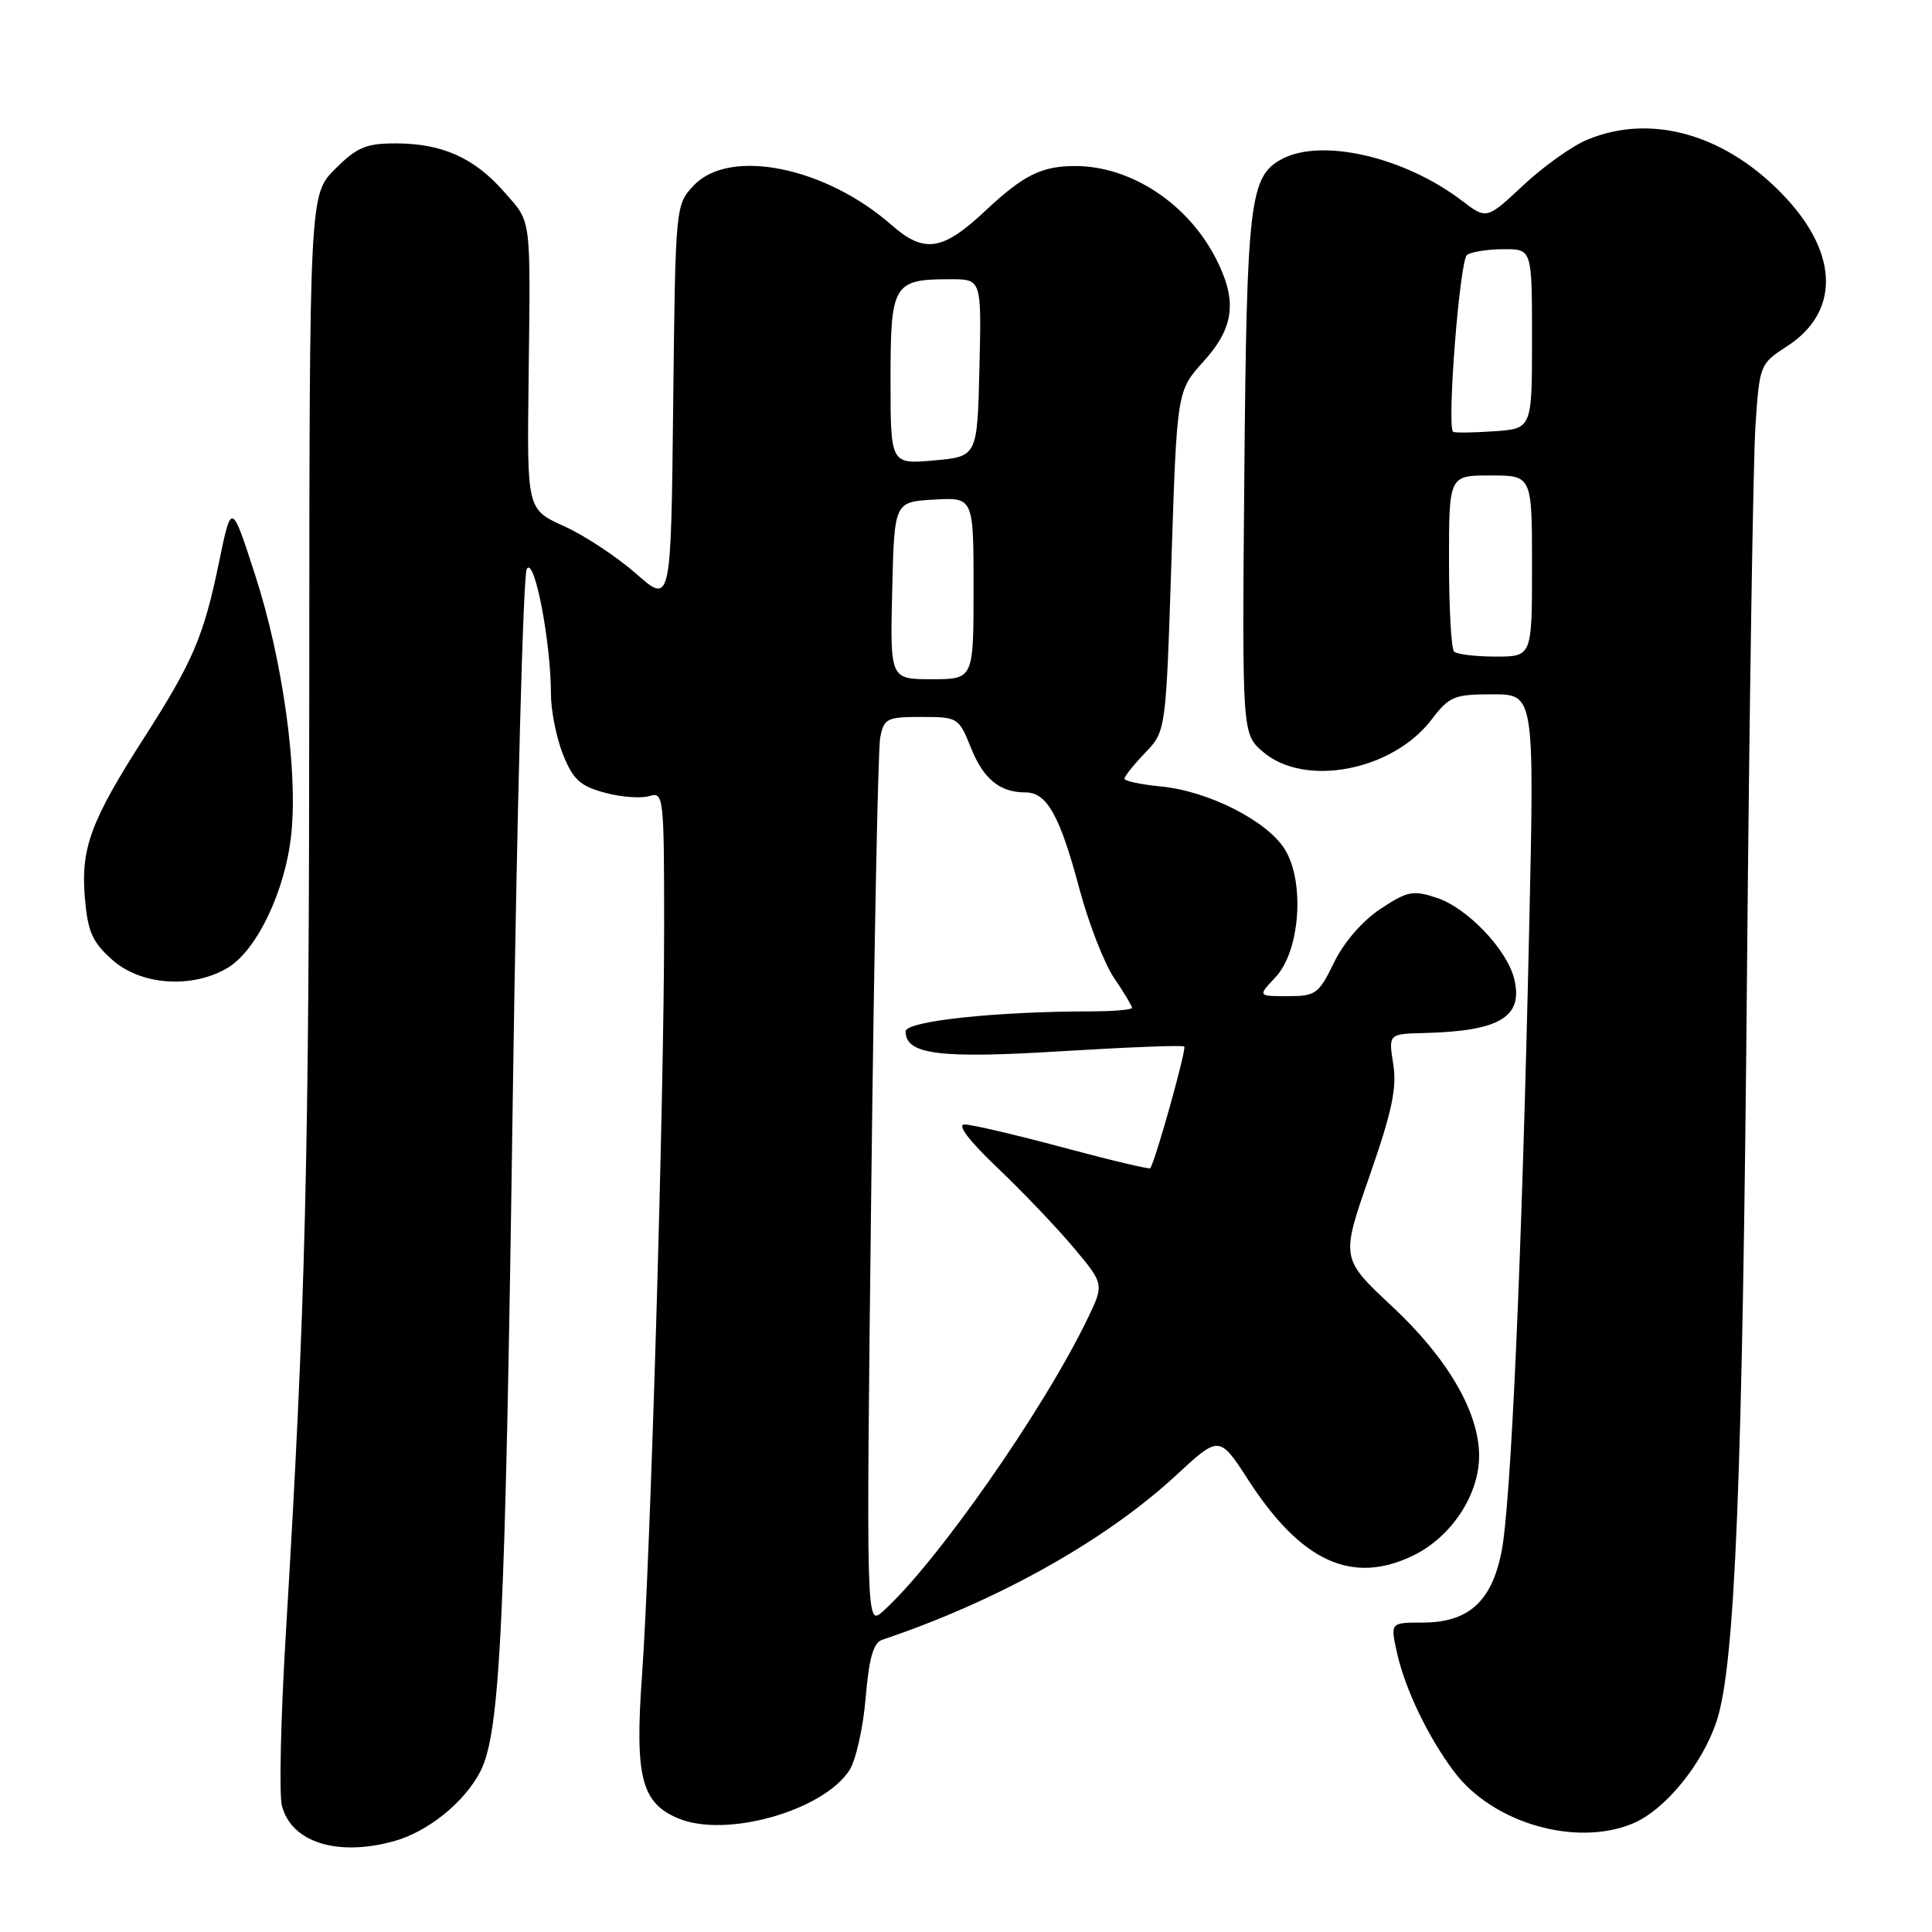 <?xml version="1.0" encoding="UTF-8" standalone="no"?>
<!DOCTYPE svg PUBLIC "-//W3C//DTD SVG 1.1//EN" "http://www.w3.org/Graphics/SVG/1.1/DTD/svg11.dtd" >
<svg xmlns="http://www.w3.org/2000/svg" xmlns:xlink="http://www.w3.org/1999/xlink" version="1.1" viewBox="0 0 256 256">
 <g >
 <path fill="currentColor"
d=" M 52.22 243.96 C 56.71 242.71 61.52 238.83 63.63 234.76 C 66.28 229.63 66.95 215.76 67.95 145.22 C 68.49 107.67 69.32 76.25 69.80 75.39 C 70.79 73.62 73.00 85.03 73.00 91.92 C 73.00 94.14 73.72 97.76 74.60 99.97 C 75.94 103.30 76.87 104.16 80.15 105.04 C 82.32 105.63 84.98 105.82 86.05 105.48 C 87.93 104.89 88.00 105.47 88.00 123.02 C 88.00 145.36 86.19 206.38 85.07 222.00 C 84.10 235.47 84.98 238.92 89.91 240.96 C 96.21 243.57 109.01 239.96 112.54 234.59 C 113.40 233.27 114.37 228.96 114.70 225.01 C 115.15 219.69 115.72 217.68 116.90 217.28 C 132.13 212.17 146.53 204.11 155.84 195.48 C 161.57 190.18 161.57 190.18 165.44 196.16 C 172.43 206.95 179.17 210.03 187.25 206.12 C 192.31 203.67 196.01 198.07 195.99 192.86 C 195.97 187.10 191.82 179.98 184.49 173.13 C 177.66 166.75 177.66 166.75 181.46 155.86 C 184.45 147.28 185.12 144.13 184.61 140.99 C 183.98 137.00 183.98 137.00 188.74 136.88 C 198.77 136.63 201.90 134.73 200.63 129.67 C 199.66 125.78 194.40 120.29 190.39 118.97 C 187.23 117.92 186.50 118.07 182.91 120.44 C 180.53 122.02 178.07 124.85 176.77 127.53 C 174.74 131.71 174.34 132.00 170.63 132.00 C 166.65 132.00 166.65 132.00 169.01 129.49 C 172.28 126.01 172.93 116.81 170.22 112.50 C 167.84 108.73 160.09 104.81 153.81 104.21 C 151.16 103.95 149.00 103.49 149.00 103.18 C 149.00 102.87 150.23 101.32 151.74 99.75 C 154.49 96.88 154.49 96.88 155.22 74.34 C 155.95 51.79 155.95 51.79 159.48 47.89 C 163.57 43.37 163.98 39.83 161.09 34.21 C 157.35 26.94 149.82 22.00 142.47 22.00 C 138.00 22.00 135.60 23.20 130.50 27.99 C 124.88 33.25 122.46 33.61 118.14 29.82 C 109.34 22.09 96.65 19.55 91.92 24.58 C 89.50 27.16 89.50 27.18 89.20 53.62 C 88.91 80.09 88.91 80.09 84.28 76.01 C 81.73 73.77 77.44 70.94 74.74 69.72 C 69.83 67.50 69.83 67.50 70.04 50.50 C 70.30 28.26 70.48 29.61 66.77 25.39 C 62.83 20.90 58.56 19.00 52.43 19.00 C 48.50 19.00 47.29 19.51 44.40 22.40 C 41.00 25.80 41.00 25.80 40.98 91.15 C 40.96 154.06 40.49 173.08 37.87 216.52 C 37.21 227.53 36.97 237.75 37.35 239.24 C 38.57 244.11 44.69 246.05 52.22 243.96 Z  M 216.36 241.62 C 220.62 239.84 225.59 233.77 227.47 228.03 C 229.91 220.62 230.90 196.14 231.49 128.50 C 231.80 93.30 232.31 60.84 232.61 56.37 C 233.15 48.33 233.20 48.20 236.81 45.87 C 243.69 41.41 243.66 33.84 236.73 26.32 C 228.96 17.89 218.91 14.92 210.30 18.52 C 208.30 19.35 204.49 22.07 201.83 24.56 C 196.99 29.09 196.99 29.09 193.72 26.60 C 186.11 20.79 175.13 18.26 169.85 21.08 C 165.59 23.36 165.20 26.67 164.88 62.87 C 164.58 97.24 164.58 97.24 167.35 99.62 C 172.87 104.37 184.49 102.15 189.68 95.36 C 192.04 92.26 192.67 92.00 197.78 92.00 C 203.32 92.00 203.32 92.00 202.62 123.25 C 201.65 166.98 200.20 199.58 198.94 205.73 C 197.60 212.28 194.53 215.00 188.47 215.00 C 184.21 215.00 184.21 215.00 185.13 219.09 C 186.21 223.88 189.24 230.18 192.67 234.75 C 197.78 241.57 208.82 244.77 216.36 241.62 Z  M 30.14 128.26 C 34.03 125.96 37.83 117.99 38.60 110.50 C 39.48 101.95 37.45 87.41 33.80 76.17 C 30.67 66.50 30.67 66.50 29.02 74.50 C 27.00 84.31 25.56 87.68 19.11 97.73 C 12.04 108.75 10.70 112.36 11.24 118.89 C 11.62 123.45 12.21 124.80 14.86 127.17 C 18.66 130.56 25.42 131.04 30.14 128.26 Z  M 115.44 158.00 C 115.81 126.38 116.34 99.26 116.63 97.75 C 117.12 95.19 117.50 95.00 122.09 95.00 C 126.91 95.00 127.05 95.09 128.63 99.03 C 130.31 103.24 132.46 105.00 135.91 105.00 C 138.73 105.00 140.45 108.10 143.03 117.79 C 144.25 122.34 146.31 127.65 147.62 129.58 C 148.93 131.51 150.00 133.29 150.00 133.54 C 150.00 133.79 147.64 134.00 144.75 134.01 C 131.87 134.02 120.00 135.30 120.00 136.67 C 120.00 139.73 124.46 140.30 140.70 139.29 C 149.39 138.76 156.69 138.47 156.92 138.67 C 157.26 138.94 153.16 153.62 152.42 154.80 C 152.32 154.96 147.12 153.73 140.87 152.05 C 134.62 150.37 128.75 149.00 127.82 149.00 C 126.76 149.00 128.36 151.11 132.18 154.75 C 135.50 157.91 140.04 162.67 142.27 165.33 C 146.32 170.16 146.32 170.16 144.06 174.83 C 138.22 186.91 124.00 207.24 117.00 213.50 C 114.77 215.50 114.77 215.50 115.44 158.00 Z  M 118.22 78.25 C 118.50 66.50 118.50 66.50 123.75 66.20 C 129.00 65.90 129.00 65.90 129.00 77.95 C 129.00 90.00 129.00 90.00 123.47 90.00 C 117.94 90.00 117.94 90.00 118.22 78.25 Z  M 118.00 50.30 C 118.00 37.58 118.35 37.00 125.97 37.00 C 130.06 37.00 130.06 37.00 129.78 48.75 C 129.50 60.50 129.50 60.50 123.75 61.01 C 118.00 61.52 118.00 61.52 118.00 50.30 Z  M 192.67 86.33 C 192.30 85.97 192.00 80.57 192.00 74.33 C 192.00 63.00 192.00 63.00 197.50 63.00 C 203.00 63.00 203.00 63.00 203.00 75.00 C 203.00 87.00 203.00 87.00 198.17 87.00 C 195.51 87.00 193.03 86.70 192.67 86.33 Z  M 192.54 57.21 C 191.70 56.36 193.43 34.40 194.39 33.77 C 195.00 33.36 197.19 33.02 199.25 33.02 C 203.00 33.00 203.00 33.00 203.00 44.90 C 203.00 56.81 203.00 56.81 197.92 57.15 C 195.12 57.34 192.70 57.37 192.54 57.21 Z "/>
</g>
</svg>